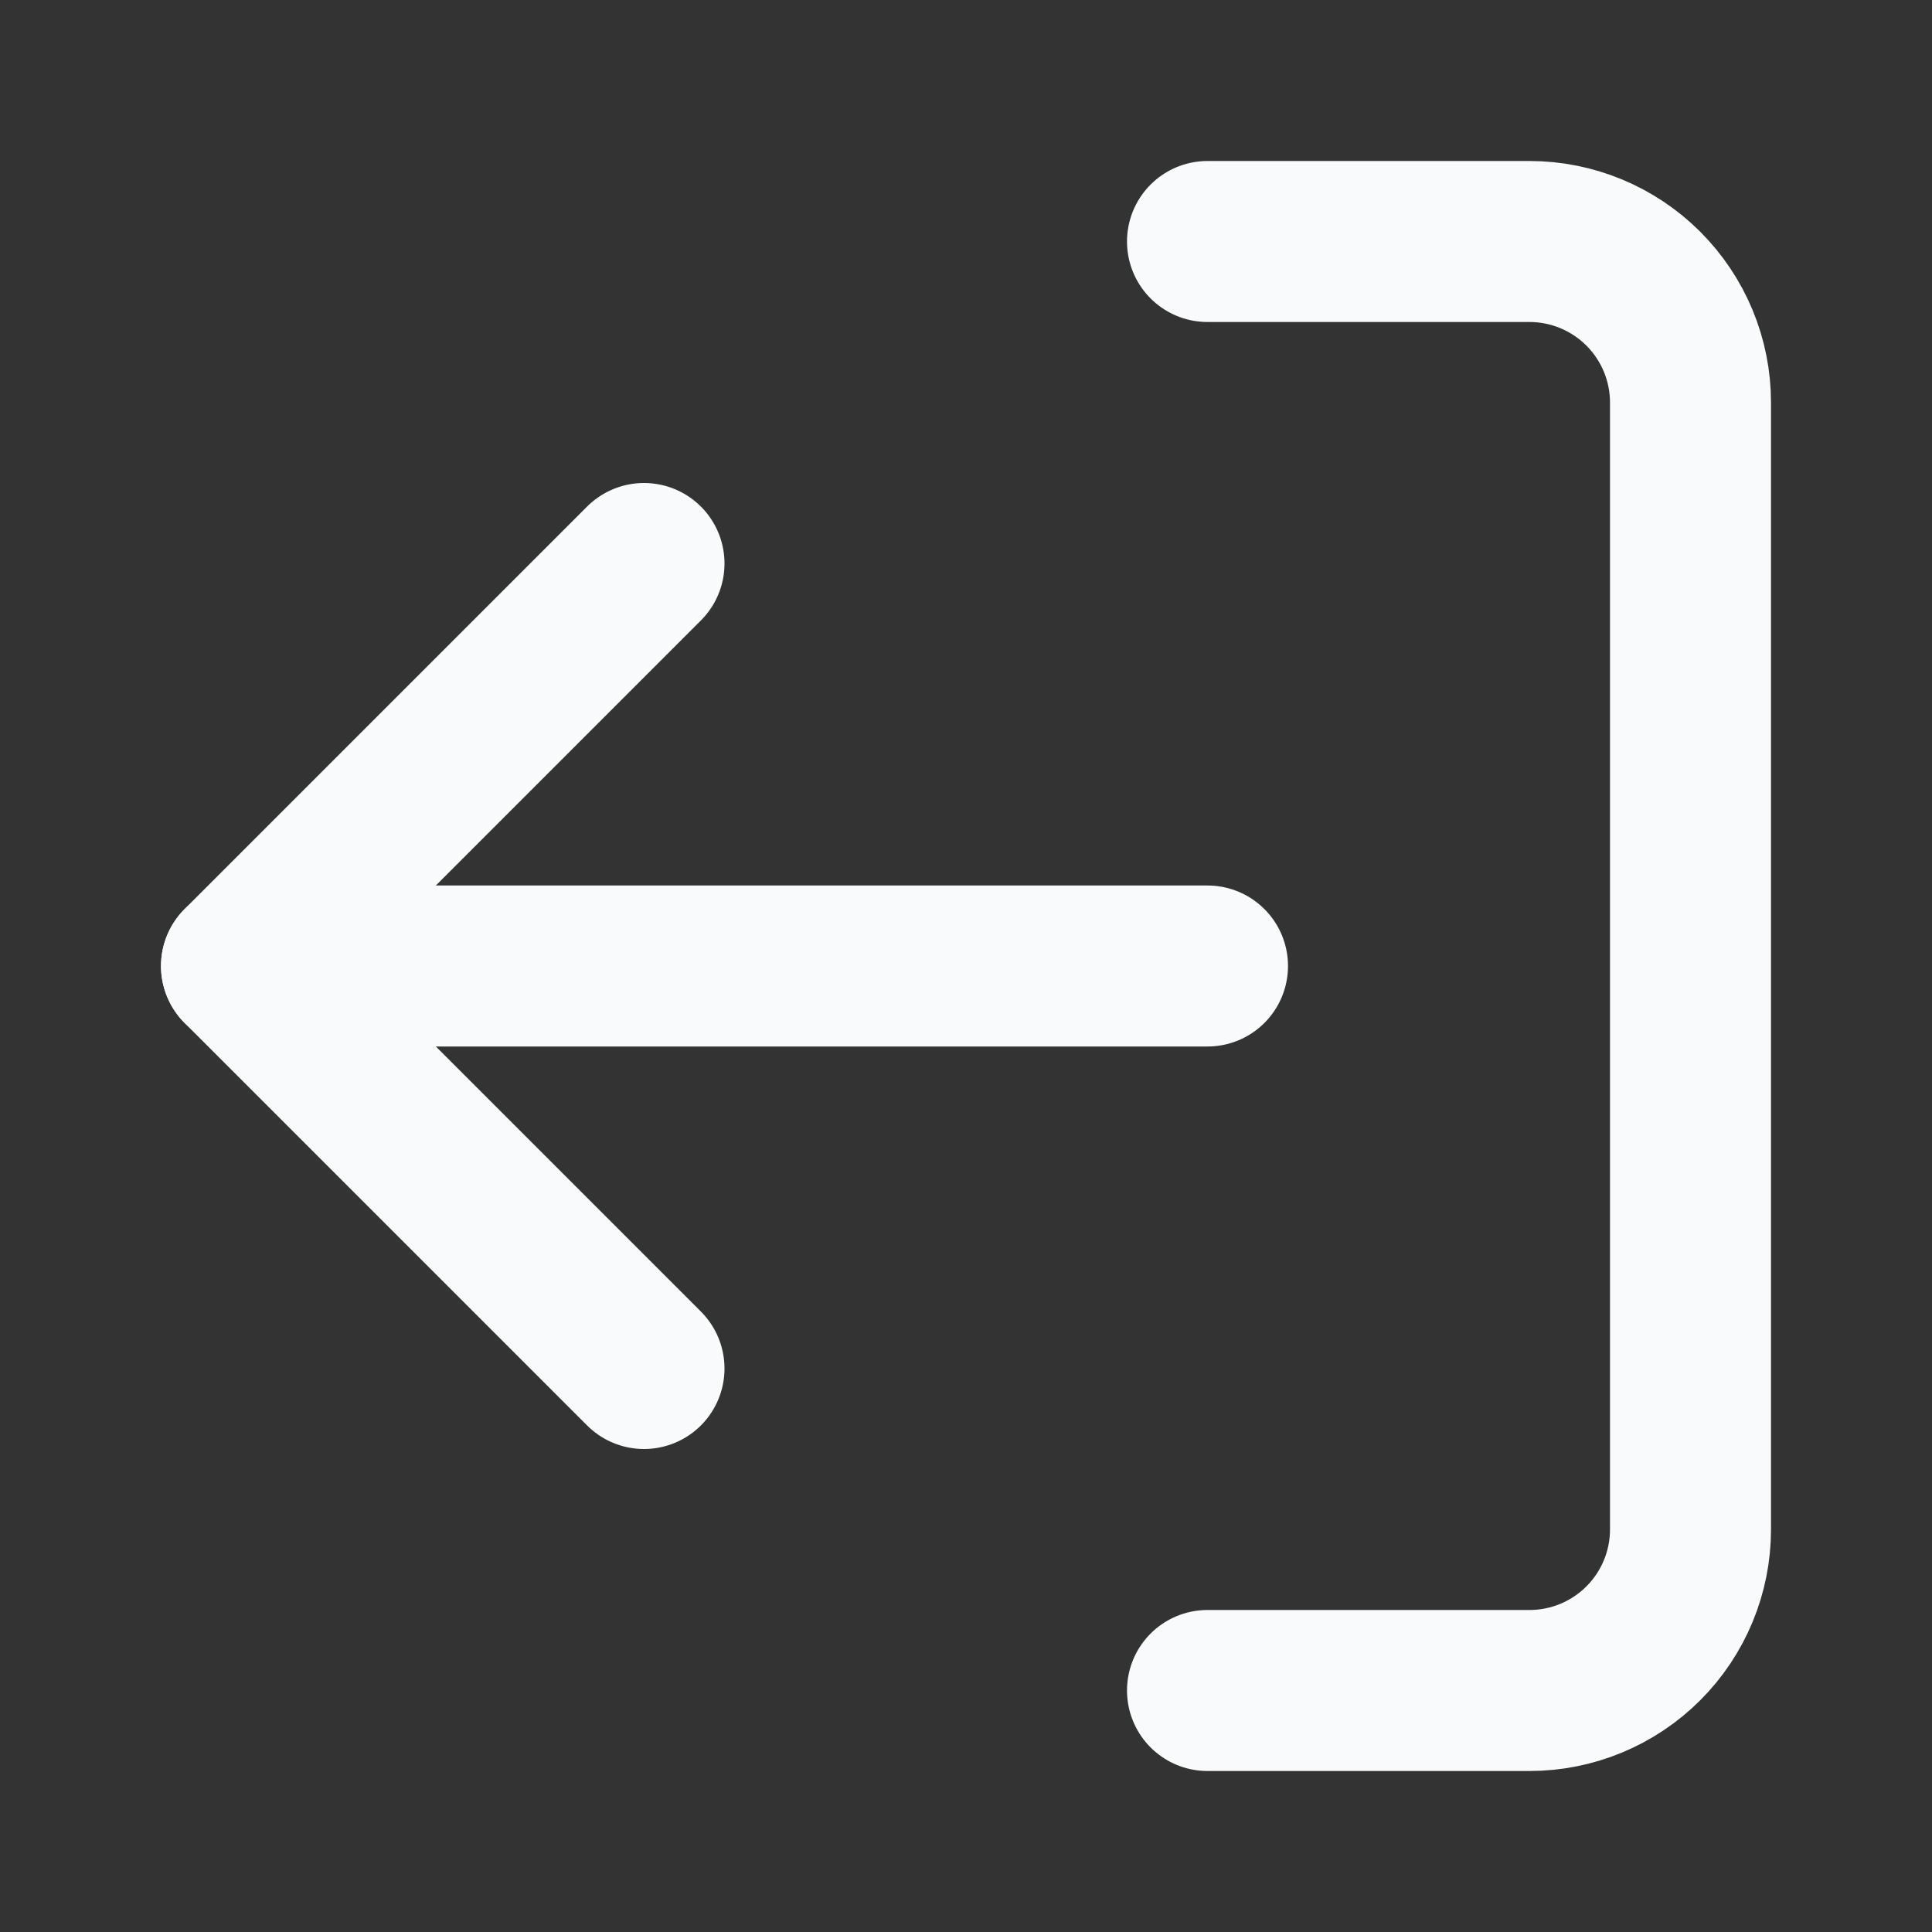 <svg stroke="#F8FAFC" width="24" height="24" viewBox="0 0 24 24" fill="none" xmlns="http://www.w3.org/2000/svg">
    <rect x="0" y="0" width="24" height="24" fill="#333333" stroke="none"/>
    <path d="M15 3L19 3C19.53 3 20.039 3.211 20.414 3.586C20.789 3.961 21 4.47 21 5L21 19C21 19.53 20.789 20.039 20.414 20.414C20.039 20.789 19.53 21 19 21L15 21" stroke-width="2" stroke-linecap="round" stroke-linejoin="round"/>
    <path d="M8 7L3 12L8 17" stroke-width="2" stroke-linecap="round" stroke-linejoin="round"/>
    <path d="M3 12L15 12" stroke-width="2" stroke-linecap="round" stroke-linejoin="round"/>
</svg>

